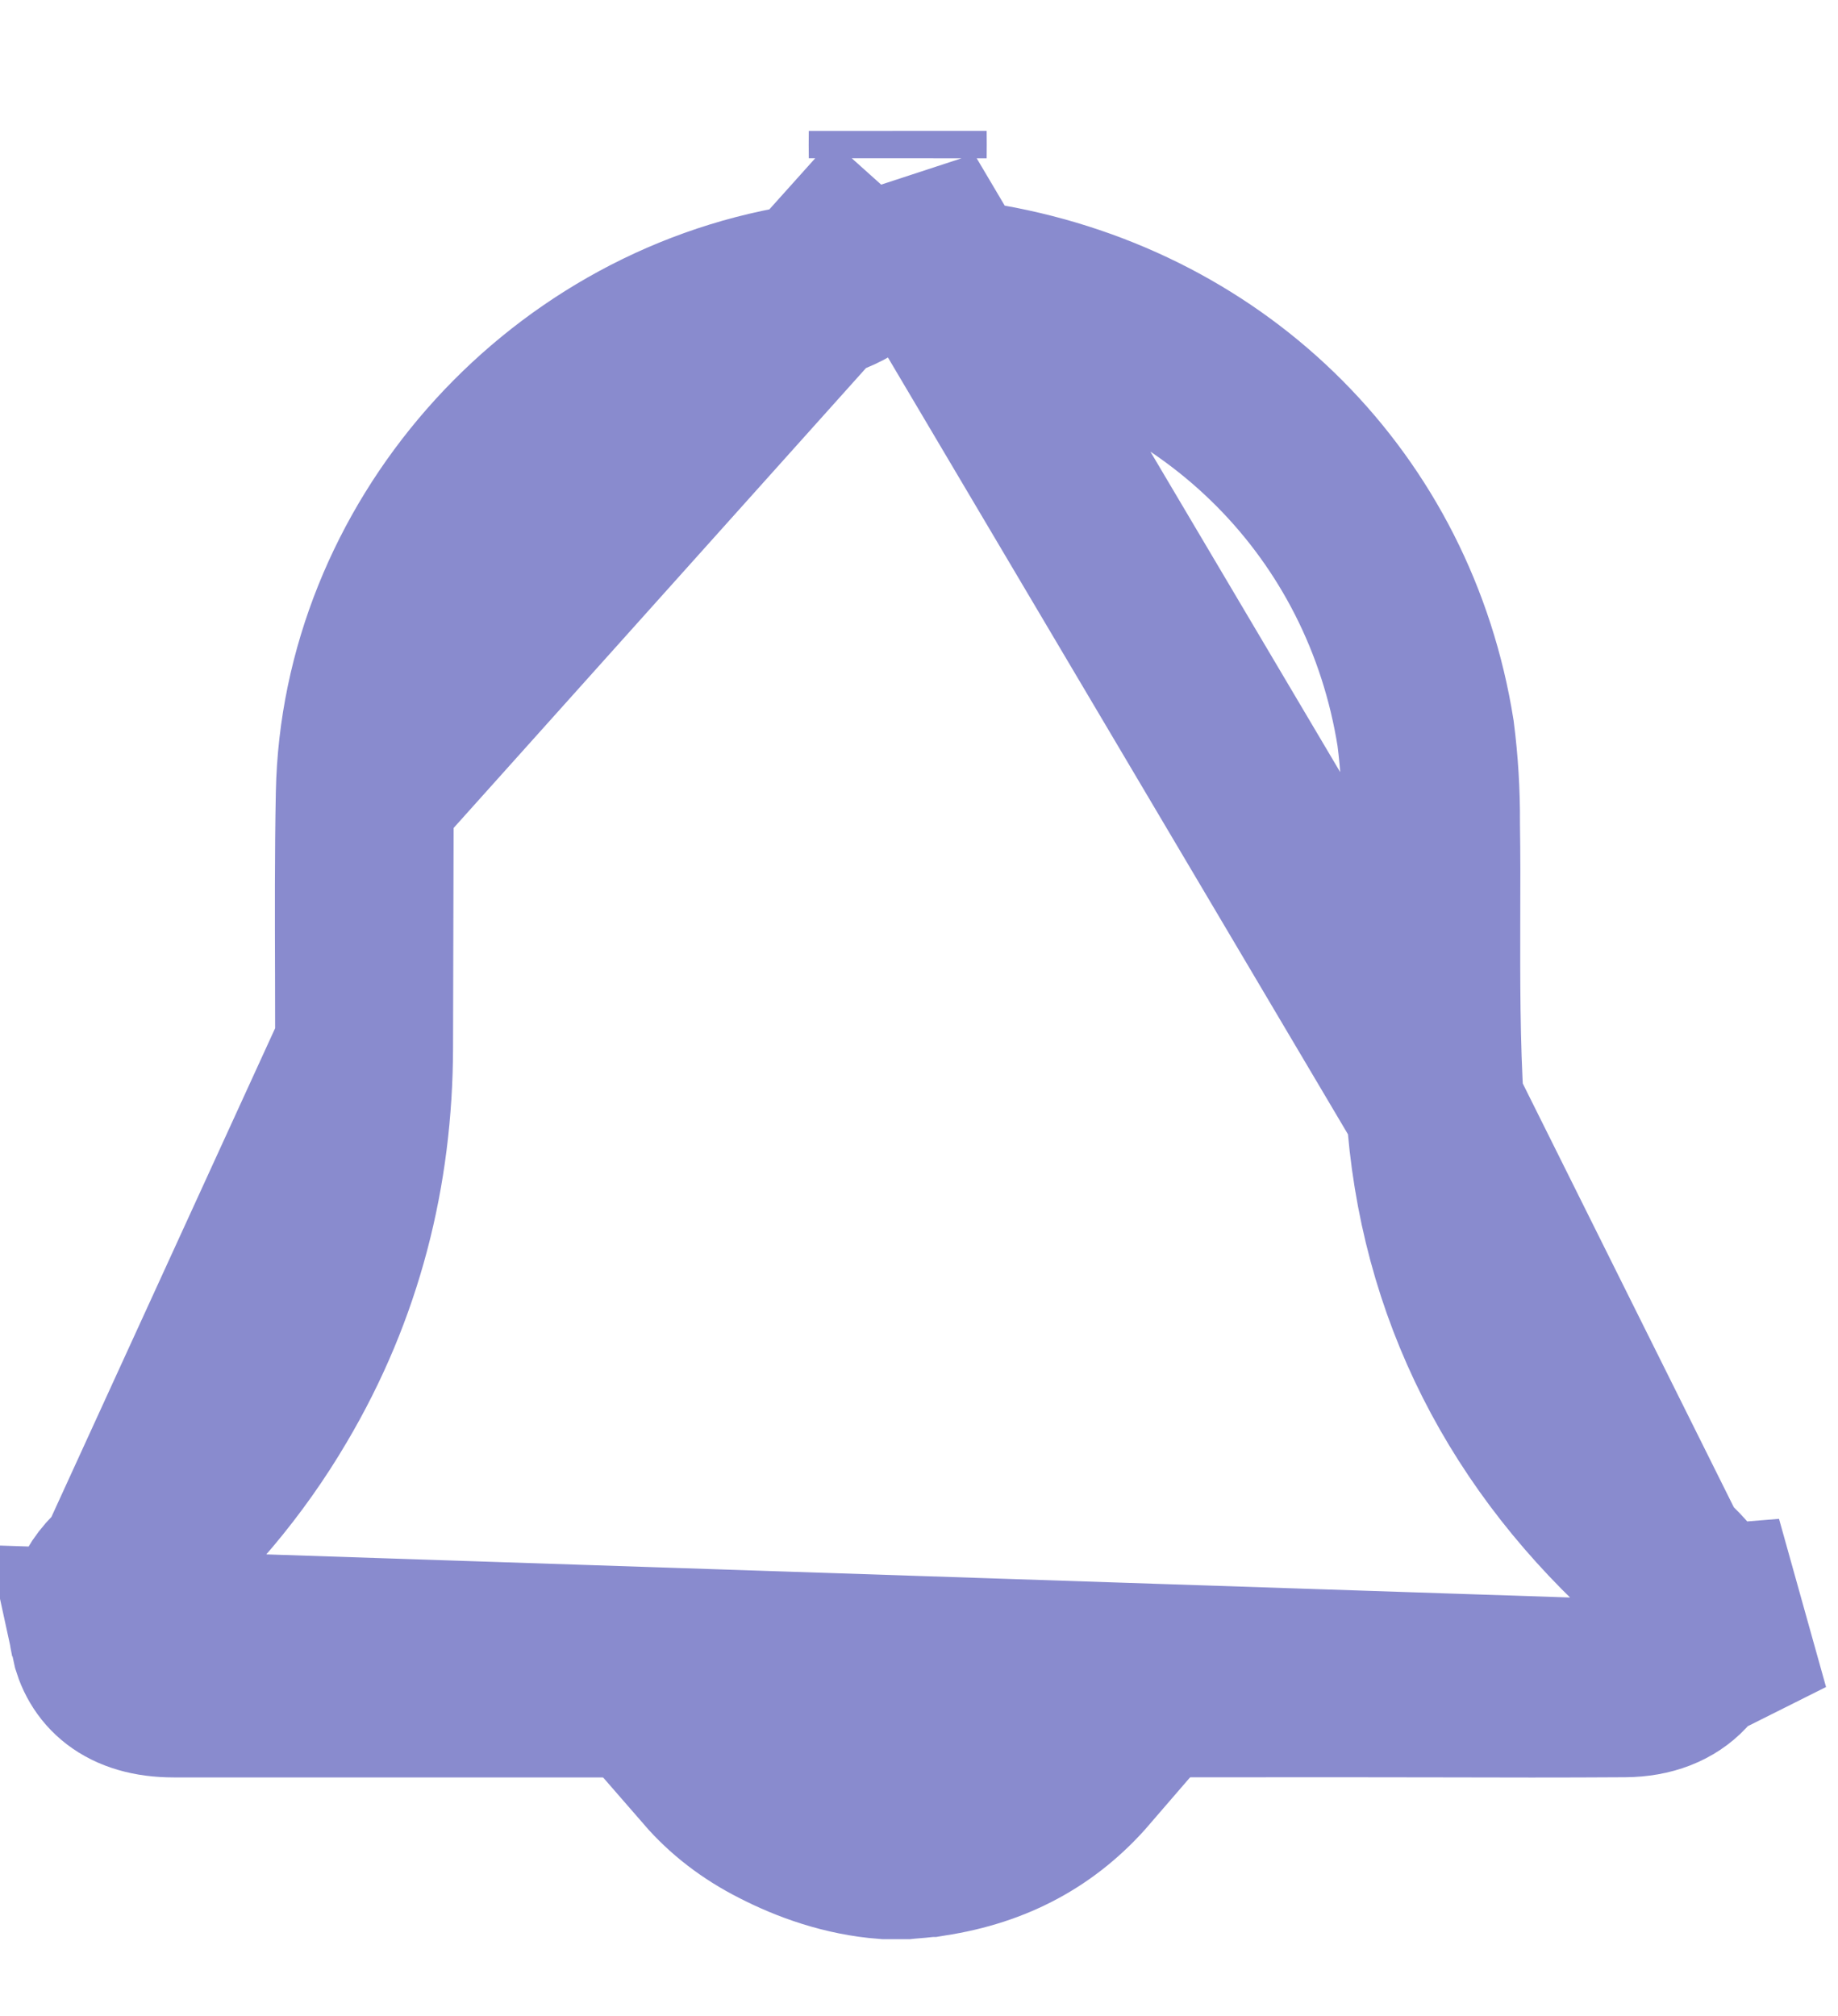 <svg width="31" height="34" viewBox="0 0 31 34" fill="none" xmlns="http://www.w3.org/2000/svg">
<path d="M13.143 30.671C12.686 30.439 12.304 30.145 11.991 29.785H18.257C17.598 30.549 16.766 31.001 15.702 31.162L15.666 31.168C15.662 31.168 15.657 31.169 15.651 31.169C15.606 31.174 15.545 31.181 15.479 31.187C15.414 31.193 15.351 31.198 15.302 31.202C15.29 31.203 15.279 31.204 15.27 31.205H14.938C14.268 31.155 13.645 30.93 13.152 30.675L13.152 30.675L13.143 30.671Z" stroke="#898BCE" stroke-width="3"/>
<path d="M1.672 27.623L1.672 27.623C1.774 28.099 2.131 28.477 2.931 28.477H2.955H2.979H3.002H3.026H3.05H3.074H3.098H3.122H3.145H3.169H3.193H3.217H3.241H3.265H3.288H3.312H3.336H3.36H3.384H3.408H3.432H3.455H3.479H3.503H3.527H3.551H3.575H3.598H3.622H3.646H3.67H3.694H3.718H3.741H3.765H3.789H3.813H3.837H3.861H3.884H3.908H3.932H3.956H3.98H4.004H4.027H4.051H4.075H4.099H4.123H4.147H4.171H4.194H4.218H4.242H4.266H4.29H4.314H4.337H4.361H4.385H4.409H4.433H4.457H4.48H4.504H4.528H4.552H4.576H4.6H4.623H4.647H4.671H4.695H4.719H4.743H4.766H4.79H4.814H4.838H4.862H4.886H4.91H4.933H4.957H4.981H5.005H5.029H5.053H5.076H5.1H5.124H5.148H5.172H5.196H5.219H5.243H5.267H5.291H5.315H5.339H5.362H5.386H5.41H5.434H5.458H5.482H5.505H5.529H5.553H5.577H5.601H5.625H5.649H5.672H5.696H5.72H5.744H5.768H5.792H5.815H5.839H5.863H5.887H5.911H5.935H5.958H5.982H6.006H6.03H6.054H6.078H6.101H6.125H6.149H6.173H6.197H6.221H6.244H6.268H6.292H6.316H6.34H6.364H6.388H6.411H6.435H6.459H6.483H6.507H6.531H6.554H6.578H6.602H6.626H6.65H6.674H6.697H6.721H6.745H6.769H6.793H6.817H6.84H6.864H6.888H6.912H6.936H6.96H6.983H7.007H7.031H7.055H7.079H7.103H7.127H7.15H7.174H7.198H7.222H7.246H7.27H7.293H7.317H7.341H7.365H7.389H7.413H7.436H7.46H7.484H7.508H7.532H7.556H7.579H7.603H7.627H7.651H7.675H7.699H7.722H7.746H7.77H7.794H7.818H7.842H7.866H7.889H7.913H7.937H7.961H7.985H8.009H8.032H8.056H8.08H8.104H8.128H8.152H8.175H8.199H8.223H8.247H8.271H8.295H8.318H8.342H8.366H8.39H8.414H8.438H8.461H8.485H8.509H8.533H8.557H8.581H8.605H8.628H8.652H8.676H8.7H8.724H8.748H8.771H8.795H8.819H8.843H8.867H8.891H8.914H8.938H8.962H8.986H9.01H9.034H9.057H9.081H9.105H9.129H9.153H9.177H9.2H9.224H9.248H9.272H9.296H9.32H9.344H9.367H9.391H9.415H9.439H9.463H9.487H9.51H9.534H9.558H9.582H9.606H9.63H9.653H9.677H9.701H9.725H9.749H9.773H9.796H9.82H9.844H9.868H9.892H9.916H9.939H9.963H9.987H10.011H10.035H10.059H10.082H10.106H10.13H10.154H10.178H10.202H10.226H10.249H10.273H10.297H10.321H10.345H10.369H10.392H10.416H10.44H10.464H10.488H10.512H10.535H10.559H10.583H10.607H10.631H10.655H10.678H10.702H10.726H10.75H10.774H10.798H10.822H10.845H10.869H10.893H10.917H10.941H10.964H10.988H11.012H11.036H11.06H11.084H11.108H11.131H11.155H11.179H11.203H11.227H11.251H11.274H11.298H11.322H11.346H11.37H11.394H11.418H11.441H11.465H11.489H11.513H11.537H11.56H11.584H11.608H11.632H11.656H11.68H11.704H11.727H11.751H11.775H11.799H11.823H11.847H11.87H11.894H11.918H11.942H11.966H11.99H12.013H12.037H12.061H12.085H12.109H12.133H12.156H12.18H12.204H12.228H12.252H12.276H12.3H12.323H12.347H12.371H12.395H12.419H12.443H12.466H12.49H12.514H12.538H12.562H12.586H12.609H12.633H12.657H12.681H12.705H12.729H12.752H12.776H12.8H12.824H12.848H12.872H12.896H12.919H12.943H12.967H12.991H13.015H13.039H13.062H13.086H13.11H13.134H13.158H13.181H13.205H13.229H13.253H13.277H13.301H13.325H13.348H13.372H13.396H13.42H13.444H13.468H13.491H13.515H13.539H13.563H13.587H13.611H13.634H13.658H13.682H13.706H13.73H13.754H13.777H13.801H13.825H13.849H13.873H13.897H13.921H13.944H13.968H13.992H14.016H14.04H14.064H14.087H14.111H14.135H14.159H14.183H14.207H14.23H14.254H14.278H14.302H14.326H14.35H14.373H14.397H14.421H14.445H14.469H14.493H14.517H14.54H14.564H14.588H14.612H14.636H14.659H14.683H14.707H14.731H14.755H14.779H14.803H14.826H14.85H14.874H14.898H14.922H14.946H14.969H14.993H15.017H15.041H15.065H15.089H15.113H15.136H15.136L22.665 28.474H22.666C23.2 28.474 23.732 28.475 24.261 28.476C25.312 28.479 26.355 28.481 27.404 28.474L1.672 27.623ZM1.672 27.623L1.671 27.616M1.672 27.623L1.671 27.616M1.671 27.616C1.574 27.173 1.668 26.847 2.111 26.471L2.111 26.471M1.671 27.616L2.111 26.471M2.111 26.471C3.083 25.644 3.91 24.662 4.555 23.565C5.642 21.73 6.136 19.746 6.141 17.671V17.667M2.111 26.471L6.141 17.667M6.141 17.667C6.141 17.264 6.14 16.866 6.139 16.471C6.136 15.433 6.132 14.415 6.152 13.389L6.152 13.389M6.141 17.667L6.152 13.389M6.152 13.389C6.232 9.281 9.403 5.638 13.554 4.95C13.742 4.92 14.288 4.824 14.708 4.352C15.006 4.017 15.109 3.646 15.141 3.364M6.152 13.389L15.141 3.364M15.141 3.364C15.167 3.628 15.258 4.015 15.568 4.365C15.956 4.803 16.447 4.907 16.656 4.94C20.551 5.631 23.439 8.551 24.044 12.367C24.108 12.867 24.139 13.371 24.136 13.876L24.136 13.893L24.136 13.91C24.144 14.398 24.143 14.92 24.141 15.458C24.139 16.505 24.136 17.614 24.203 18.666L15.141 3.364ZM28.02 26.33C25.752 24.313 24.398 21.74 24.203 18.666L28.02 26.33ZM28.02 26.33C28.501 26.759 28.613 27.005 28.632 27.234M28.02 26.33L28.632 27.234M28.632 27.234L30.127 27.111M28.632 27.234L30.127 27.111M30.127 27.111L28.631 27.233C28.689 27.933 28.259 28.468 27.404 28.474L30.127 27.111ZM15.141 2.23C15.143 2.368 15.143 2.508 15.141 2.648C15.139 2.51 15.139 2.371 15.141 2.23ZM15.132 1.813L15.132 1.813C15.132 1.813 15.132 1.813 15.132 1.813Z" stroke="#898BCE" stroke-width="3"/>
</svg>
